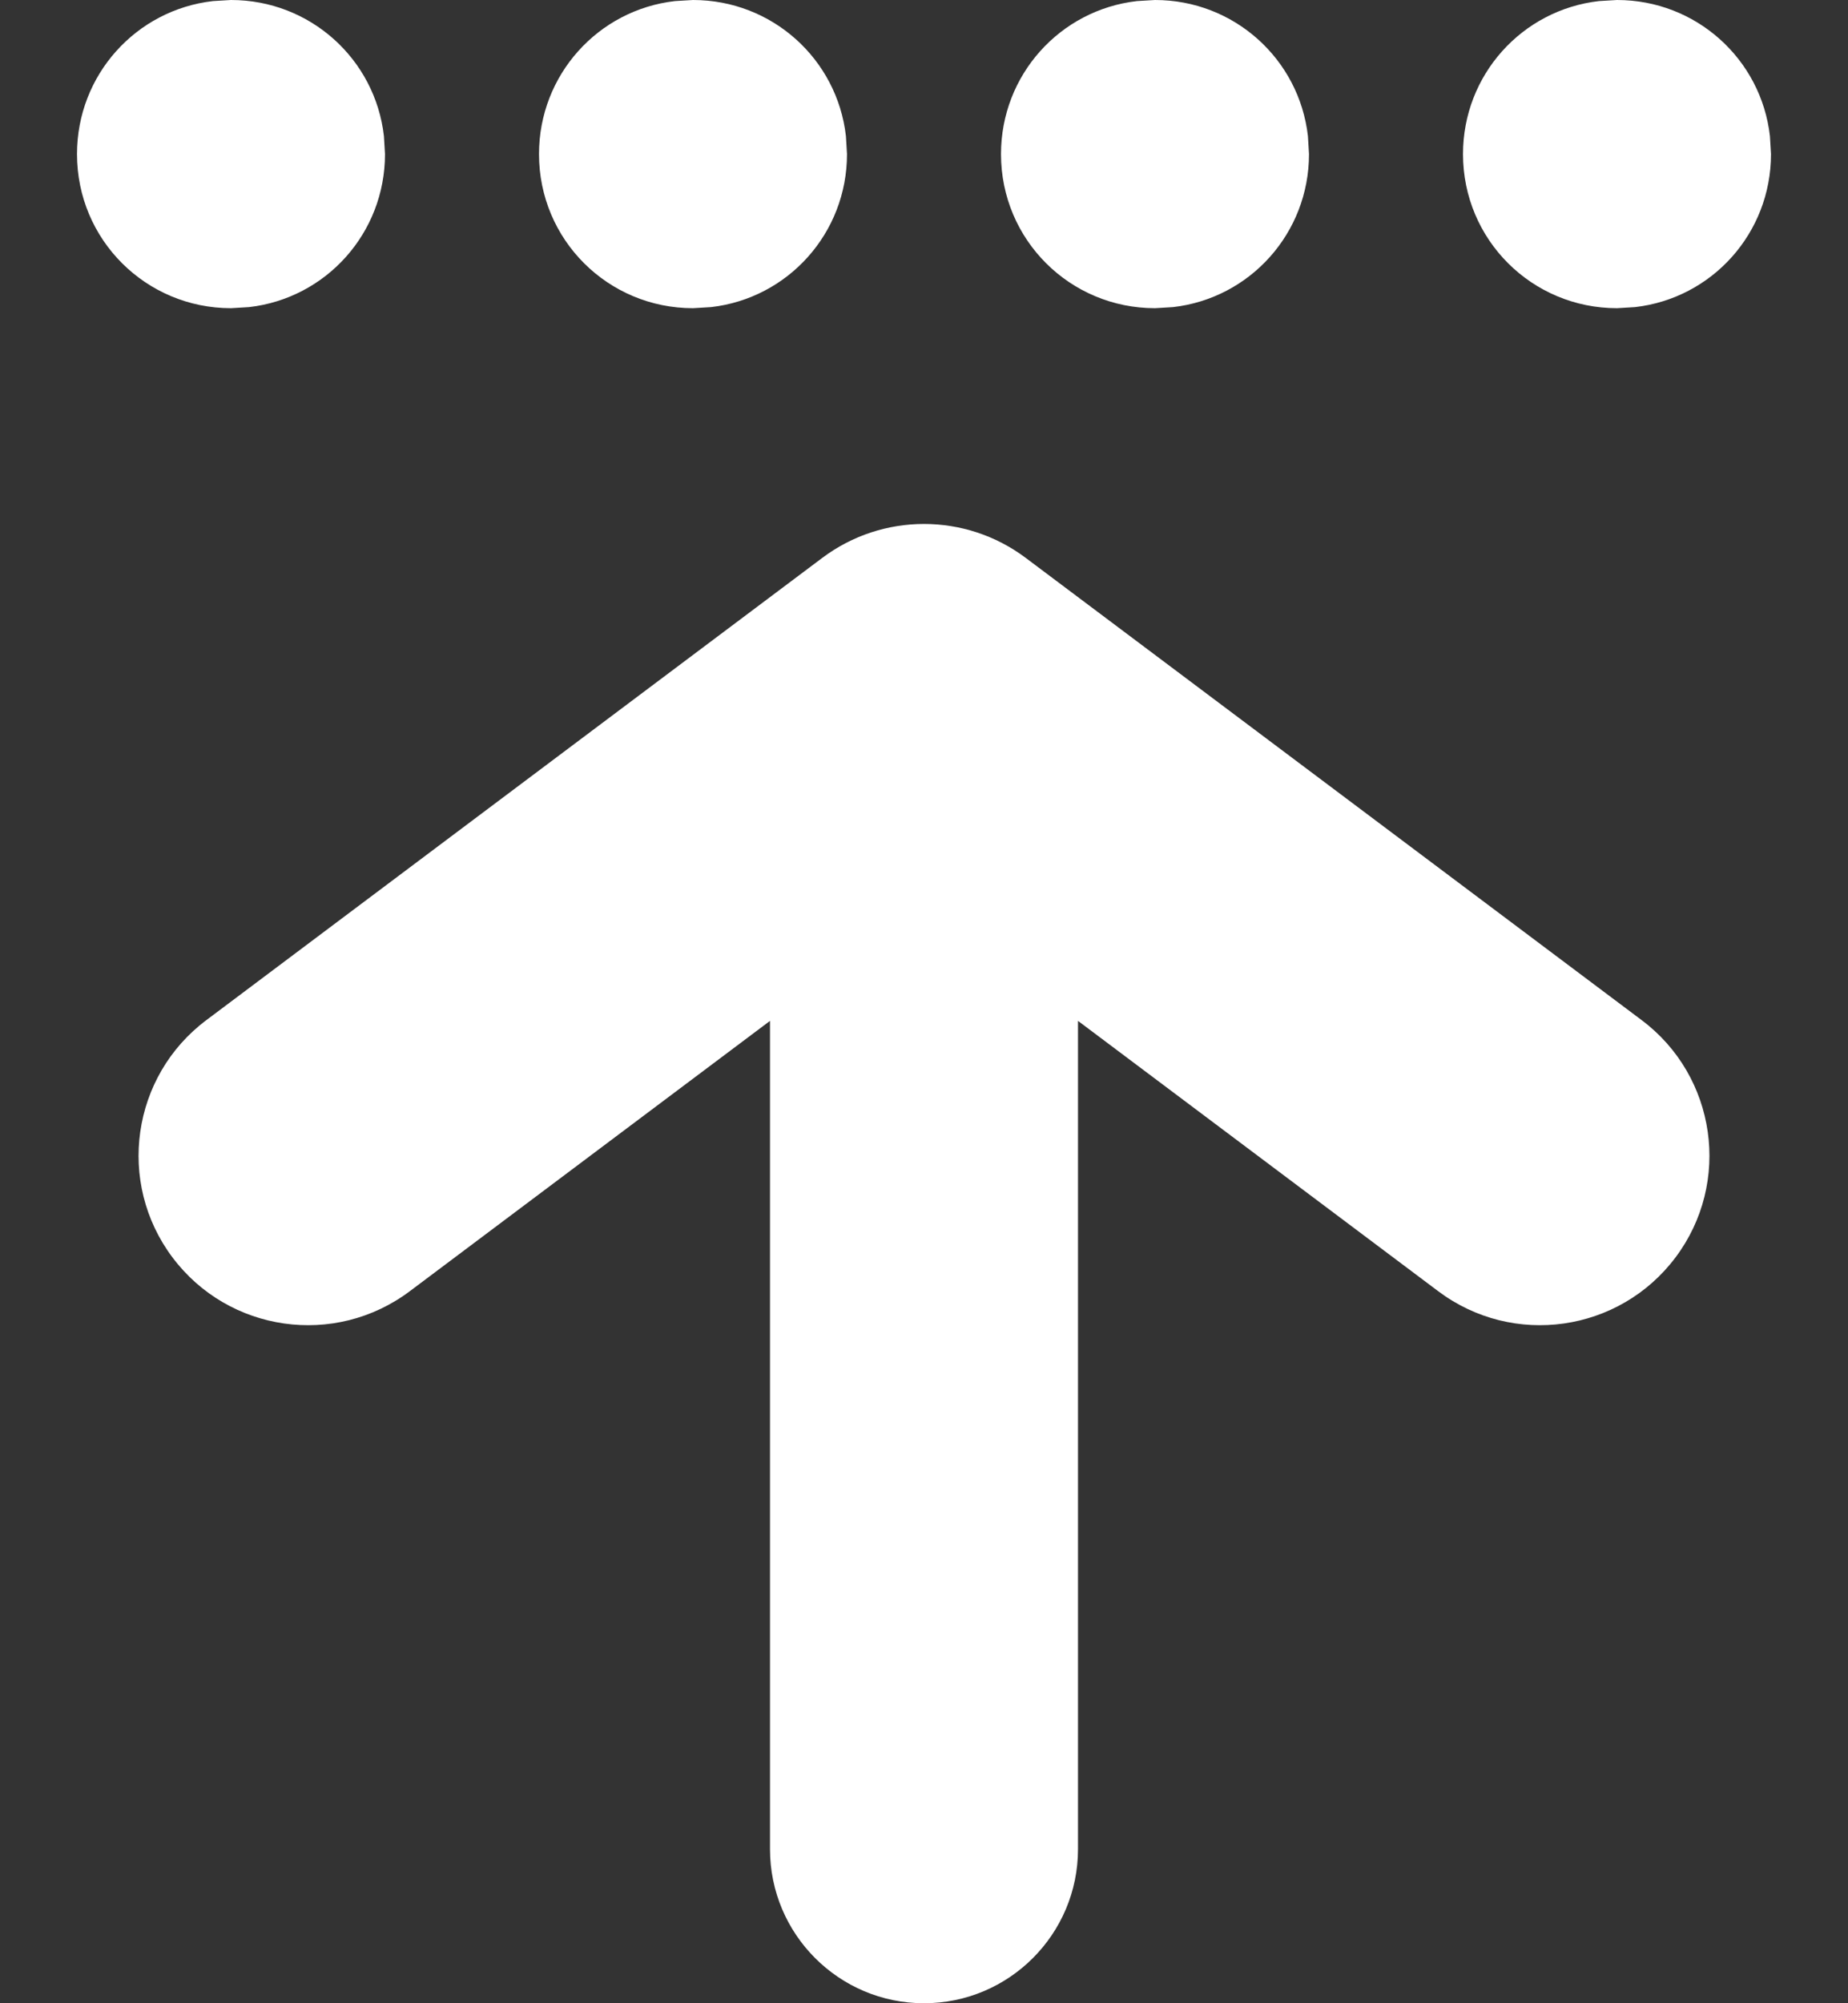 <?xml version="1.0" encoding="UTF-8" standalone="no"?>
<!DOCTYPE svg PUBLIC "-//W3C//DTD SVG 1.1//EN" "http://www.w3.org/Graphics/SVG/1.1/DTD/svg11.dtd">
<svg width="100%" height="100%" viewBox="0 0 12 13" version="1.1" xmlns="http://www.w3.org/2000/svg" xmlns:xlink="http://www.w3.org/1999/xlink" xml:space="preserve" xmlns:serif="http://www.serif.com/" style="fill-rule:evenodd;clip-rule:evenodd;stroke-linejoin:round;stroke-miterlimit:2;">
    <rect x="0" y="0" width="12" height="13" fill="#333333" stroke="none"/>
    <g>
        <clipPath id="_clip1">
            <path d="M278.771,-86C285.457,-86 287.882,-85.304 290.326,-83.997C292.771,-82.689 294.689,-80.771 295.996,-78.326C297.304,-75.882 298,-73.457 298,-66.771L298,460.771C298,467.457 297.304,469.882 295.996,472.326C294.689,474.771 292.771,476.689 290.326,477.996C287.882,479.304 285.457,480 278.771,480L-2.771,480C-9.457,480 -11.882,479.304 -14.326,477.996C-16.771,476.689 -18.689,474.771 -19.996,472.326C-21.304,469.882 -22,467.457 -22,460.771L-22,-66.771C-22,-73.457 -21.304,-75.882 -19.996,-78.326C-18.689,-80.771 -16.771,-82.689 -14.326,-83.997C-11.882,-85.304 -9.457,-86 -2.771,-86L278.771,-86ZM138,-96L147,-86L129,-86L138,-96Z"/>
        </clipPath>
        <g clip-path="url(#_clip1)">
            <g>
                <clipPath id="_clip2">
                    <path d="M2.66,8.38C2.174,8.744 1.485,8.646 1.12,8.16C0.755,7.674 0.854,6.984 1.34,6.62L5.34,3.62C5.731,3.327 6.269,3.327 6.66,3.62L10.66,6.62C11.146,6.984 11.245,7.674 10.88,8.16C10.515,8.646 9.826,8.744 9.34,8.38L6,5.875L2.66,8.38ZM6,4C6.552,4 7,4.448 7,5L7,12C7,12.552 6.552,13 6,13C5.448,13 5,12.552 5,12L5,5C5,4.448 5.448,4 6,4ZM1.5,0C2.013,0 2.436,0.383 2.493,0.883L2.5,1C2.5,1.513 2.117,1.936 1.617,1.993L1.5,2C0.948,2 0.5,1.556 0.5,1C0.5,0.487 0.883,0.064 1.383,0.007L1.5,0ZM4.5,0C5.013,0 5.436,0.383 5.493,0.883L5.5,1C5.5,1.513 5.117,1.936 4.617,1.993L4.5,2C3.948,2 3.5,1.556 3.5,1C3.5,0.487 3.883,0.064 4.383,0.007L4.5,0ZM7.5,0C8.013,0 8.436,0.383 8.493,0.883L8.5,1C8.5,1.513 8.117,1.936 7.617,1.993L7.5,2C6.948,2 6.5,1.556 6.5,1C6.5,0.487 6.883,0.064 7.383,0.007L7.5,0ZM10.5,0C11.013,0 11.436,0.383 11.493,0.883L11.5,1C11.5,1.513 11.117,1.936 10.617,1.993L10.5,2C9.948,2 9.5,1.556 9.5,1C9.5,0.487 9.883,0.064 10.383,0.007L10.5,0Z" clip-rule="nonzero"/>
                </clipPath>
                <g clip-path="url(#_clip2)">
                    <rect x="0" y="0" width="12" height="13" style="fill:white;"/>
                </g>
            </g>
        </g>
    </g>
</svg>
